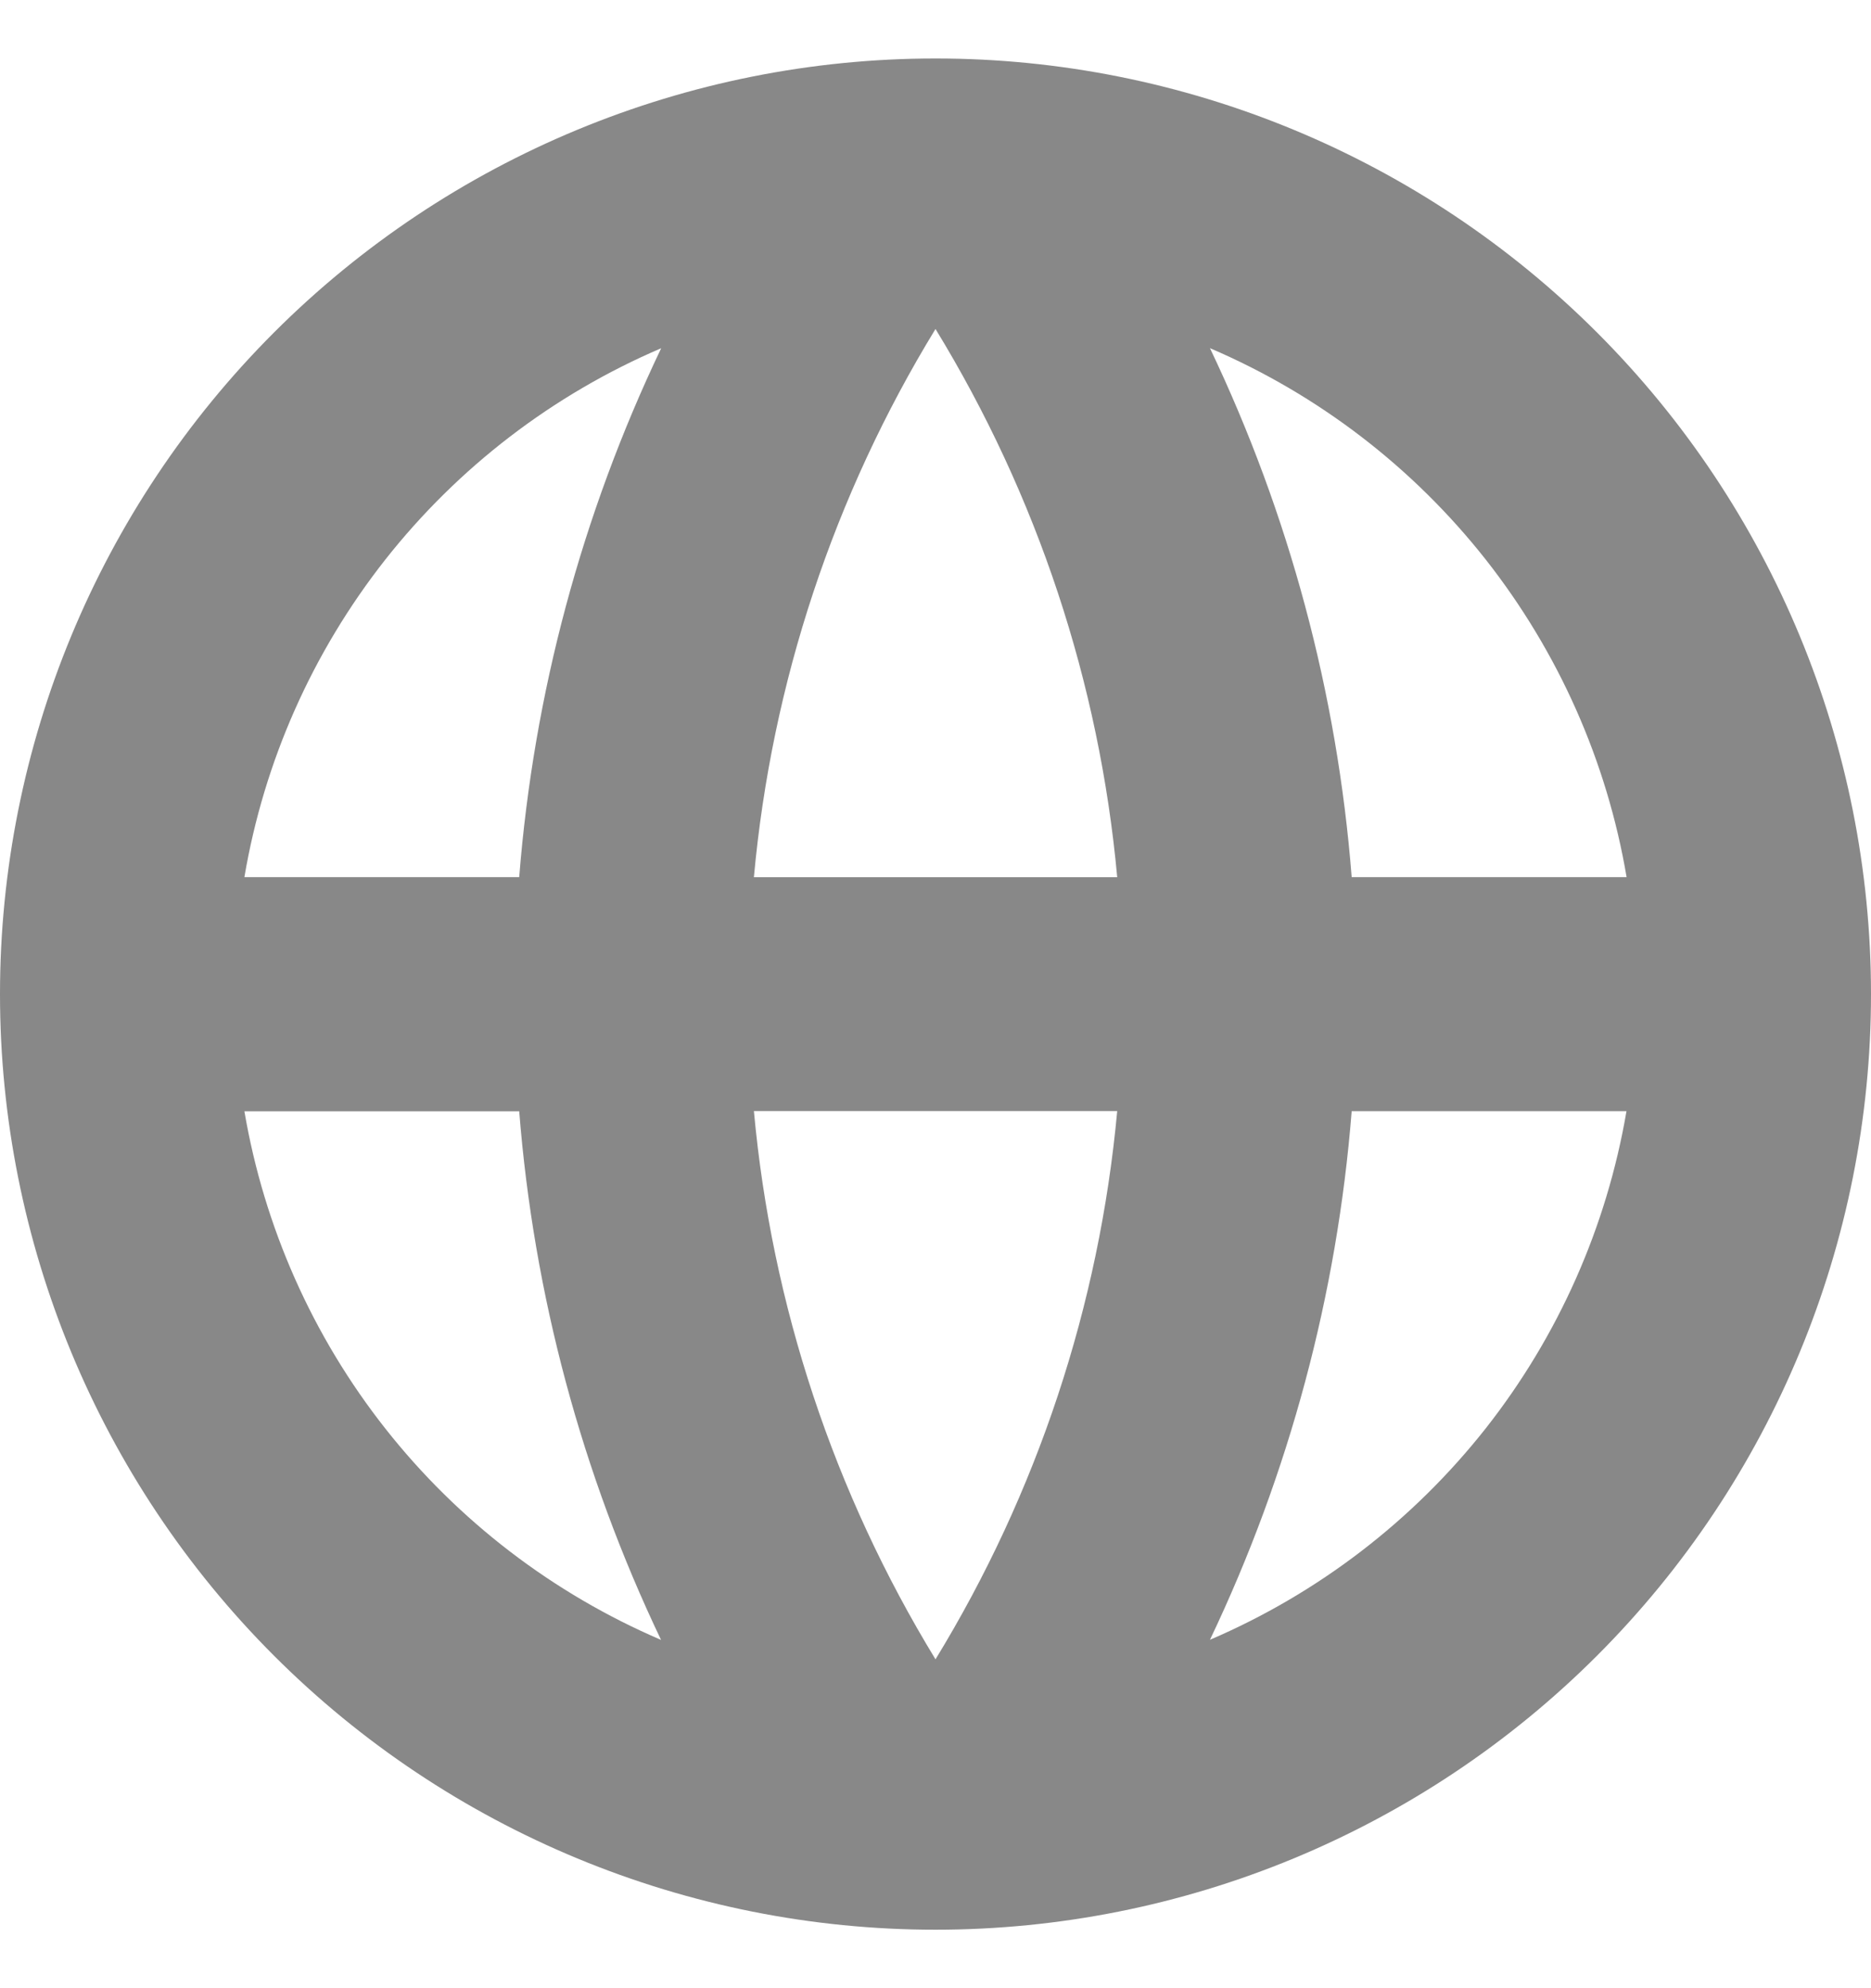 <svg width="16" height="17" viewBox="0 0 16 17" fill="none" xmlns="http://www.w3.org/2000/svg">
<path fill-rule="evenodd" clip-rule="evenodd" d="M10.347 14.021C11.024 12.601 11.435 11.069 11.559 9.501H13.909C13.74 10.492 13.326 11.425 12.704 12.215C12.081 13.004 11.271 13.625 10.347 14.021ZM2.09 9.502H4.44C4.564 11.07 4.975 12.602 5.653 14.022C4.729 13.626 3.918 13.005 3.296 12.216C2.673 11.426 2.259 10.493 2.09 9.502ZM5.653 2.98C4.975 4.4 4.564 5.932 4.44 7.5H2.09C2.258 6.508 2.673 5.575 3.295 4.785C3.918 3.995 4.728 3.374 5.653 2.978V2.98ZM9.554 9.5C9.401 11.161 8.87 12.765 8 14.188C7.131 12.765 6.599 11.161 6.447 9.5H9.554ZM6.447 7.5C6.599 5.839 7.13 4.236 8 2.813C8.87 4.236 9.402 5.84 9.554 7.501H6.447V7.5ZM13.91 7.5H11.559C11.436 5.931 11.025 4.398 10.347 2.977C11.272 3.373 12.082 3.994 12.705 4.784C13.327 5.575 13.742 6.508 13.91 7.5ZM8 0.5C5.878 0.5 3.843 1.343 2.343 2.843C0.843 4.343 0 6.378 0 8.5C0 10.622 0.843 12.657 2.343 14.157C3.843 15.657 5.878 16.5 8 16.5C10.122 16.5 12.157 15.657 13.657 14.157C15.157 12.657 16 10.622 16 8.5C16 6.378 15.157 4.343 13.657 2.843C12.157 1.343 10.122 0.5 8 0.5V0.5Z" fill="#888888"/>
</svg>
